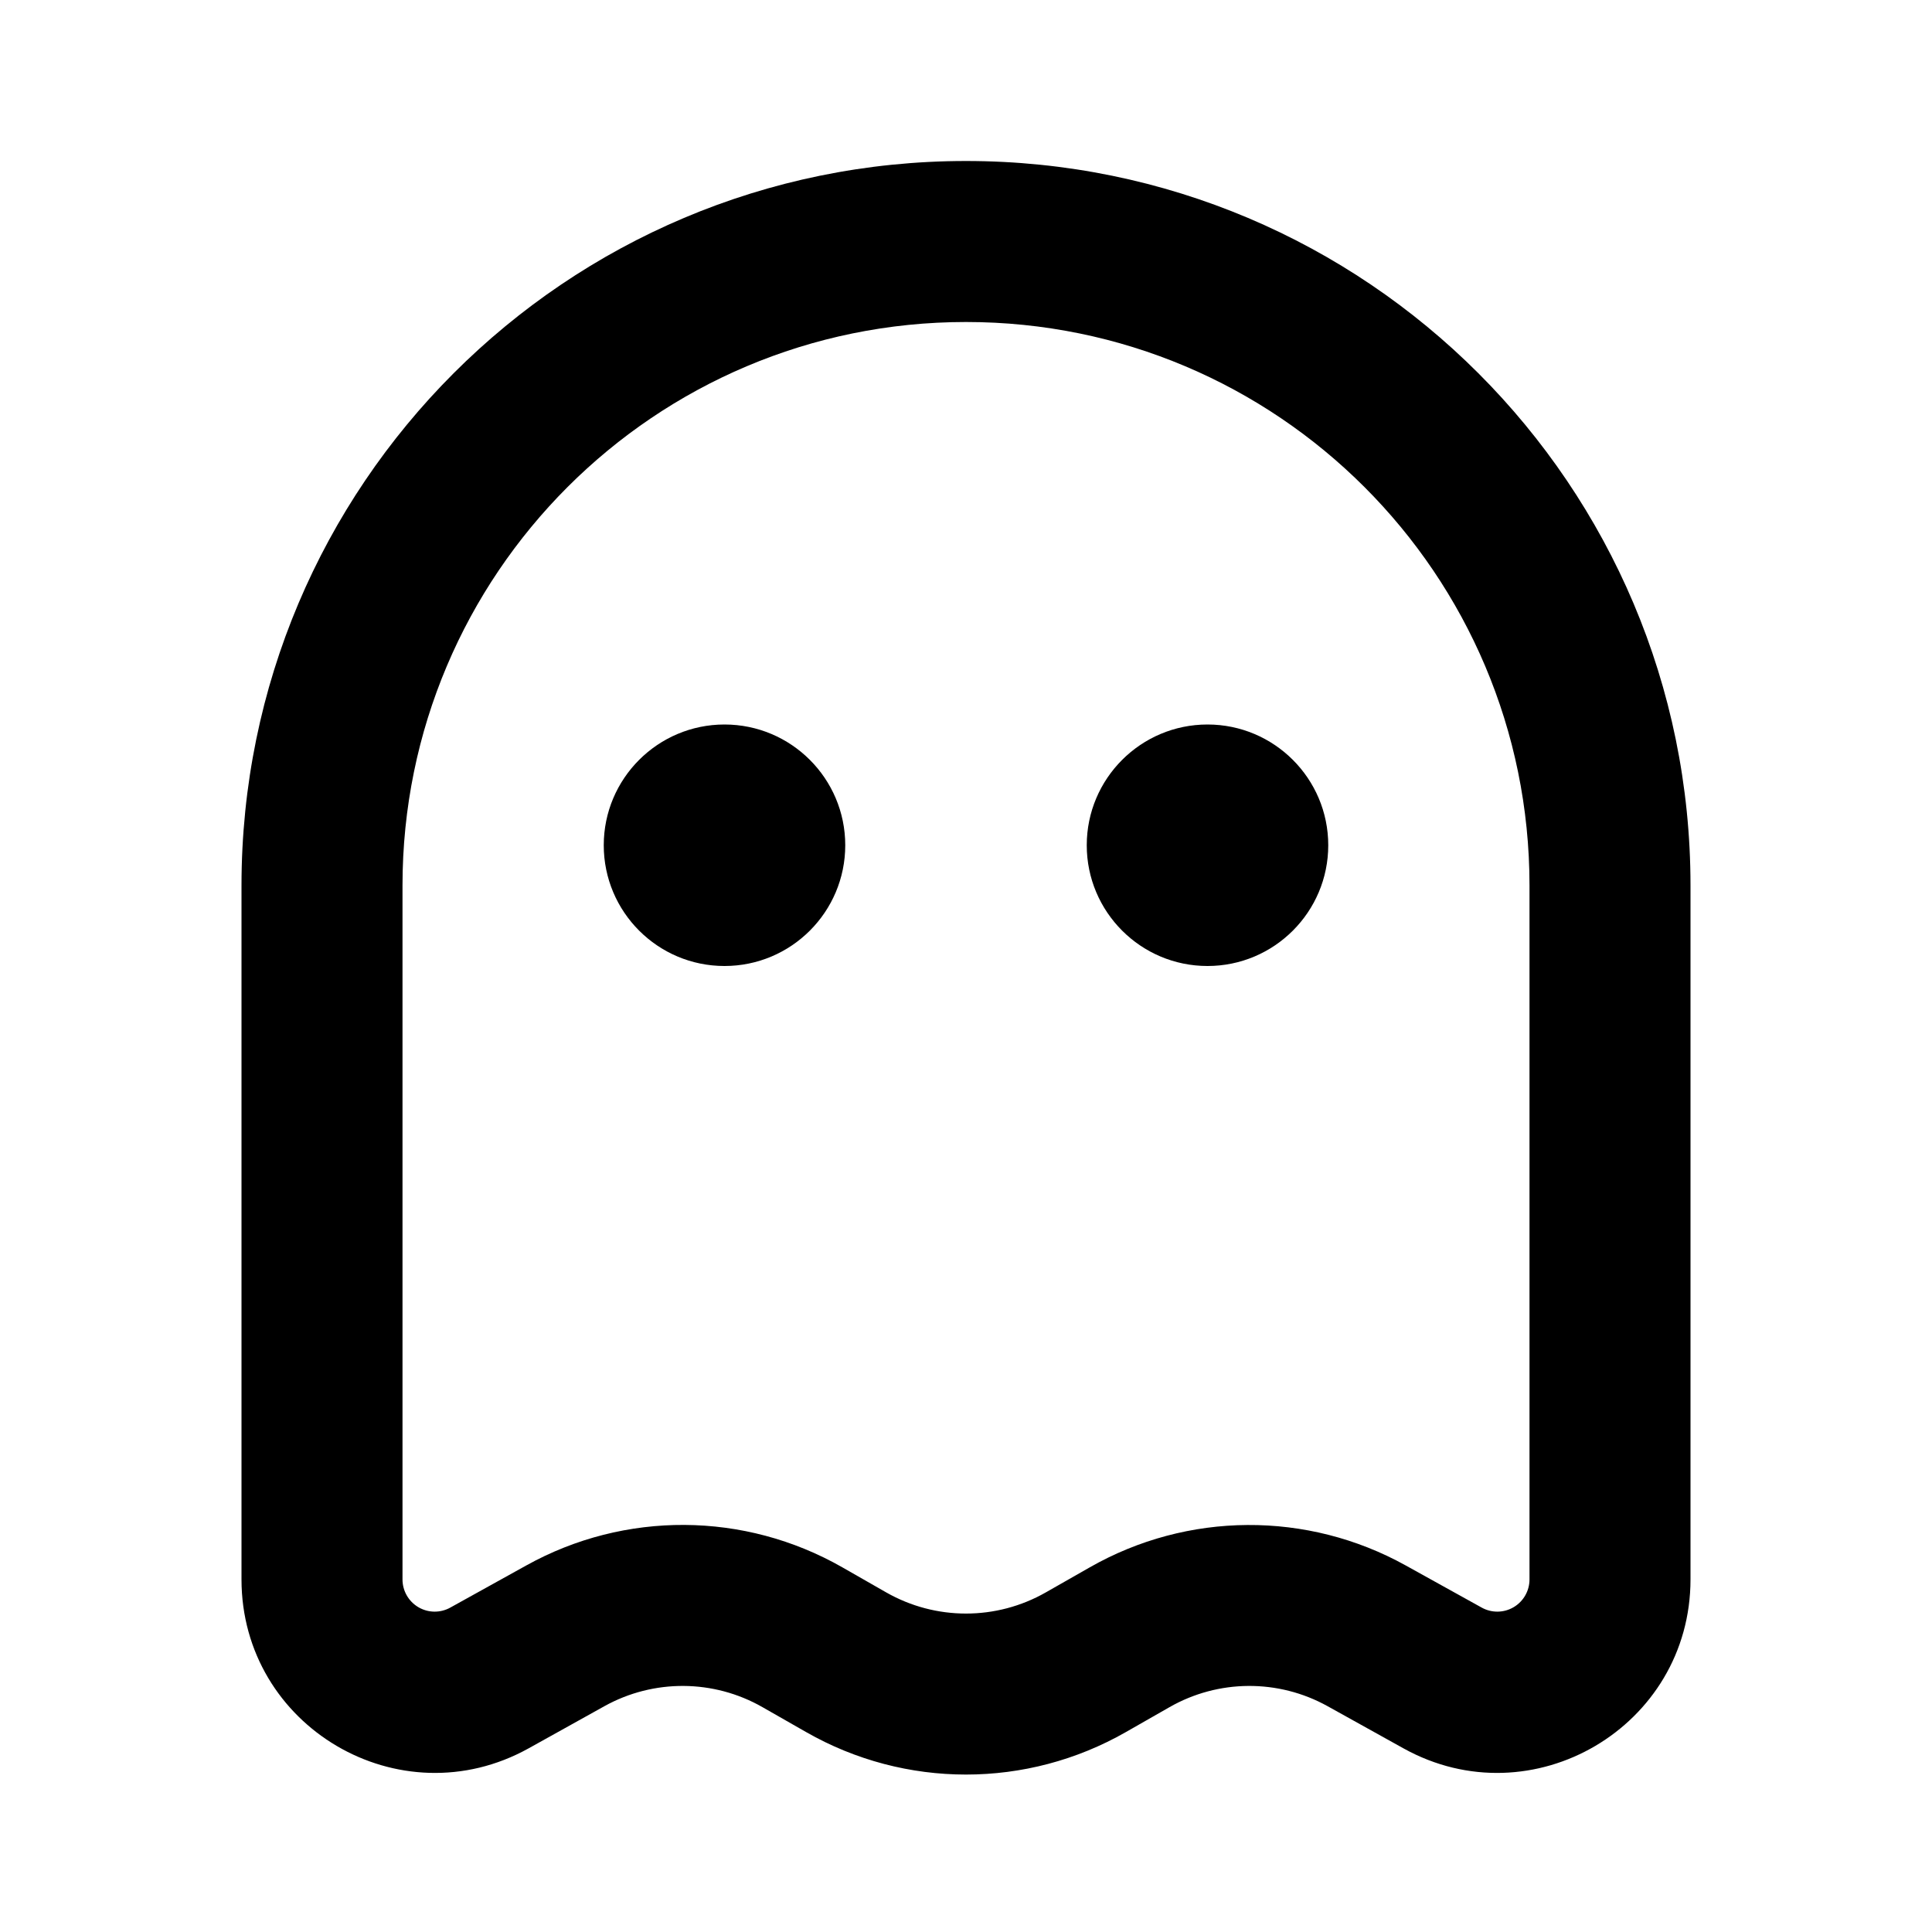 <svg xmlns="http://www.w3.org/2000/svg" width="24" height="24">
  <defs/>
  <path  d="M3,11 C3,6.029 7.029,2 12,2 C16.971,2 21,6.029 21,11 L21,19.62 C21,21.45 19.034,22.607 17.435,21.719 L16.492,21.195 C15.88,20.855 15.135,20.86 14.528,21.207 L13.985,21.517 C12.755,22.22 11.245,22.22 10.015,21.517 L9.472,21.207 C8.865,20.86 8.12,20.855 7.508,21.195 L6.566,21.719 C4.966,22.607 3,21.45 3,19.62 Z M12,4 C8.134,4 5,7.134 5,11 L5,19.62 C5,19.762 5.075,19.893 5.197,19.965 C5.319,20.037 5.47,20.039 5.594,19.97 L6.537,19.447 C7.76,18.767 9.249,18.776 10.464,19.47 L11.008,19.781 C11.623,20.132 12.377,20.132 12.992,19.781 L13.536,19.471 C14.751,18.777 16.24,18.768 17.463,19.447 L18.406,19.97 C18.53,20.039 18.681,20.037 18.803,19.965 C18.925,19.893 19,19.762 19,19.62 L19,11 C19,7.134 15.866,4 12,4 Z M15,12 C14.172,12 13.5,11.328 13.5,10.5 C13.5,9.672 14.172,9 15,9 C15.828,9 16.5,9.672 16.5,10.5 C16.5,11.328 15.828,12 15,12 Z M10.5,10.5 C10.5,11.328 9.828,12 9,12 C8.172,12 7.5,11.328 7.5,10.5 C7.5,9.672 8.172,9 9,9 C9.828,9 10.5,9.672 10.5,10.5 Z"/>
</svg>

